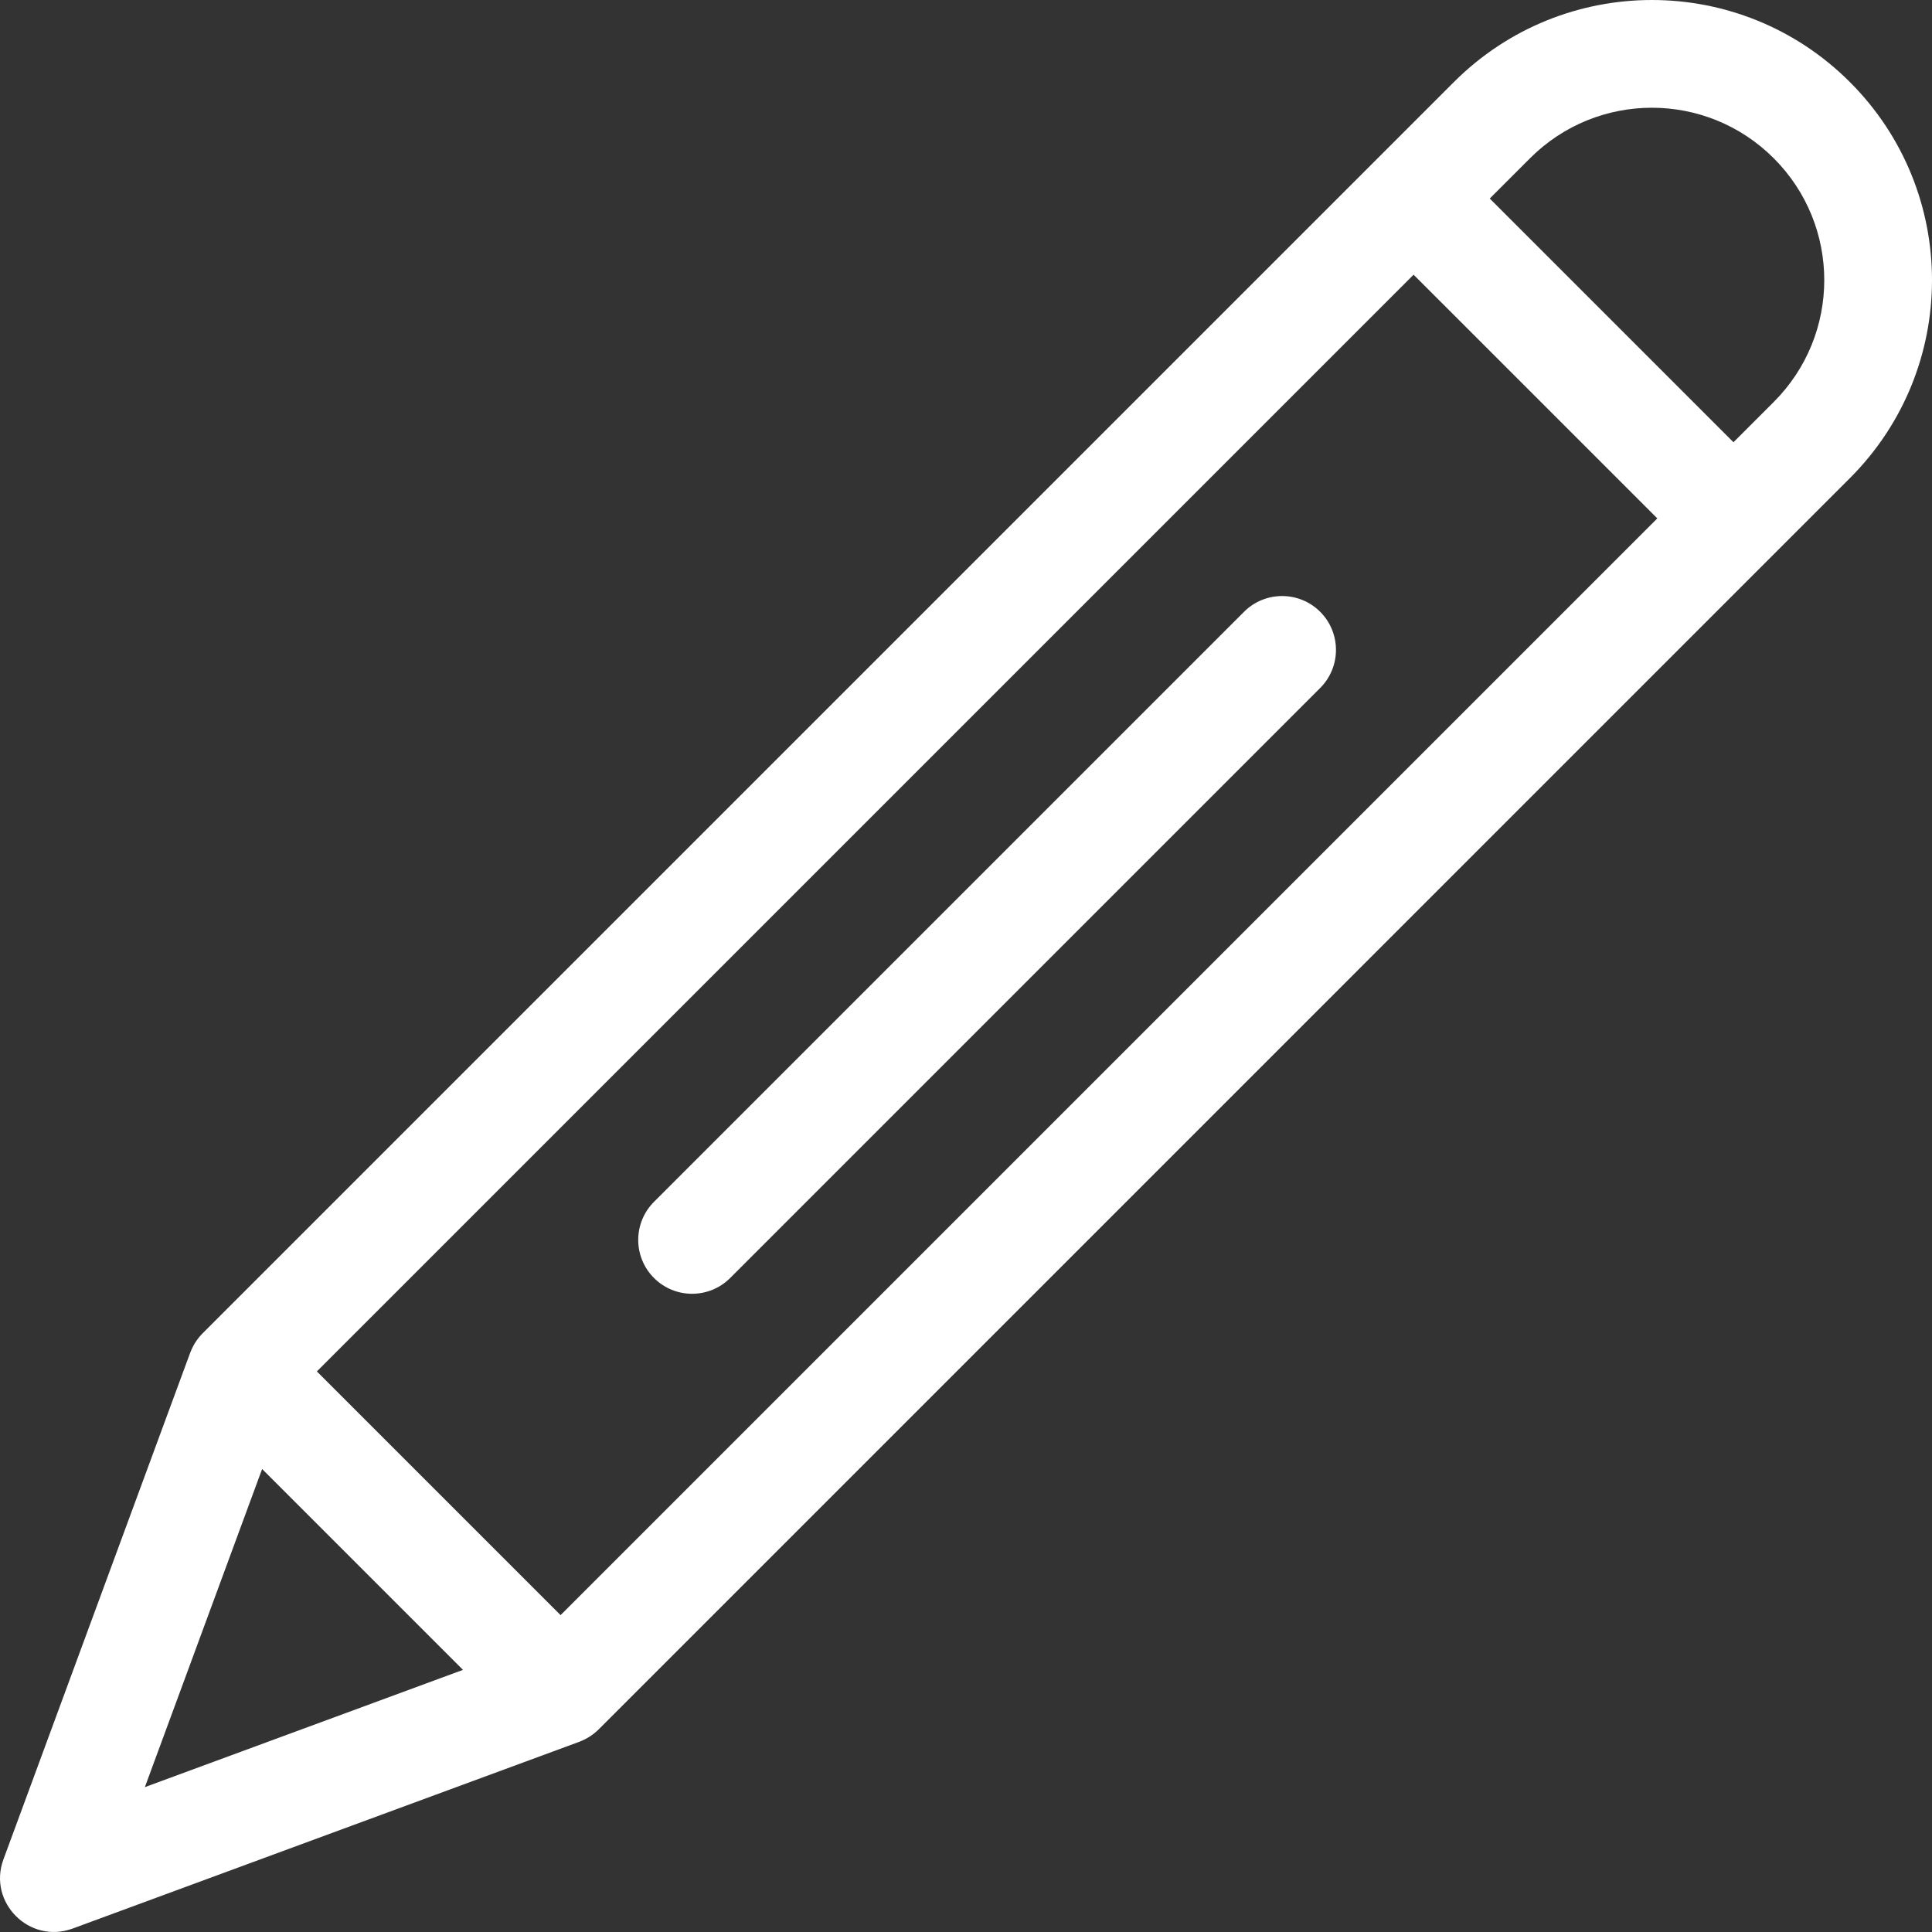 <?xml version="1.0" encoding="iso-8859-1"?>
<!-- Generator: Adobe Illustrator 19.0.0, SVG Export Plug-In . SVG Version: 6.00 Build 0)  -->
<svg version="1.1" xmlns="http://www.w3.org/2000/svg" xmlns:xlink="http://www.w3.org/1999/xlink" x="0px" y="0px"
	 viewBox="0 0 298.656 298.656" xml:space="preserve">
			<rect x="0" y="0" width="298.656" height="298.656" fill="#333333" stroke="none"/>
			<path fill="#FFFFFF" d="M285.966,12.689c-16.917-16.917-44.301-16.92-61.221,0c-6.257,6.257-179.379,179.38-193.423,193.423
				c-0.799,0.799-1.469,1.816-1.891,2.932c-0.01,0.026-0.023,0.05-0.033,0.076L0.53,287.436c-2.452,6.65,4.037,13.142,10.69,10.69
				l78.316-28.868c0.027-0.01,0.051-0.024,0.078-0.034c1.12-0.425,2.139-1.099,2.93-1.89
				C98.74,261.137,258.469,101.41,285.966,73.91C302.886,56.992,302.886,29.609,285.966,12.689z M22.393,276.262l18.127-49.179
				l31.051,31.051L22.393,276.262z M86.657,249.673l-37.675-37.674L218.518,42.463l37.675,37.674L86.657,249.673z M274.193,62.138
				l-6.226,6.226l-37.676-37.674l6.227-6.227c10.412-10.411,27.262-10.412,37.674,0C284.605,34.874,284.605,51.725,274.193,62.138z"
				/>
			<path fill="white" d="M192.307,94.576l-91.209,91.209c-3.251,3.251-3.251,8.523,0,11.773c3.251,3.251,8.523,3.251,11.773,0l91.209-91.209
				c3.251-3.251,3.251-8.523,0-11.773C200.828,91.326,195.557,91.326,192.307,94.576z"/>
		
</svg>
